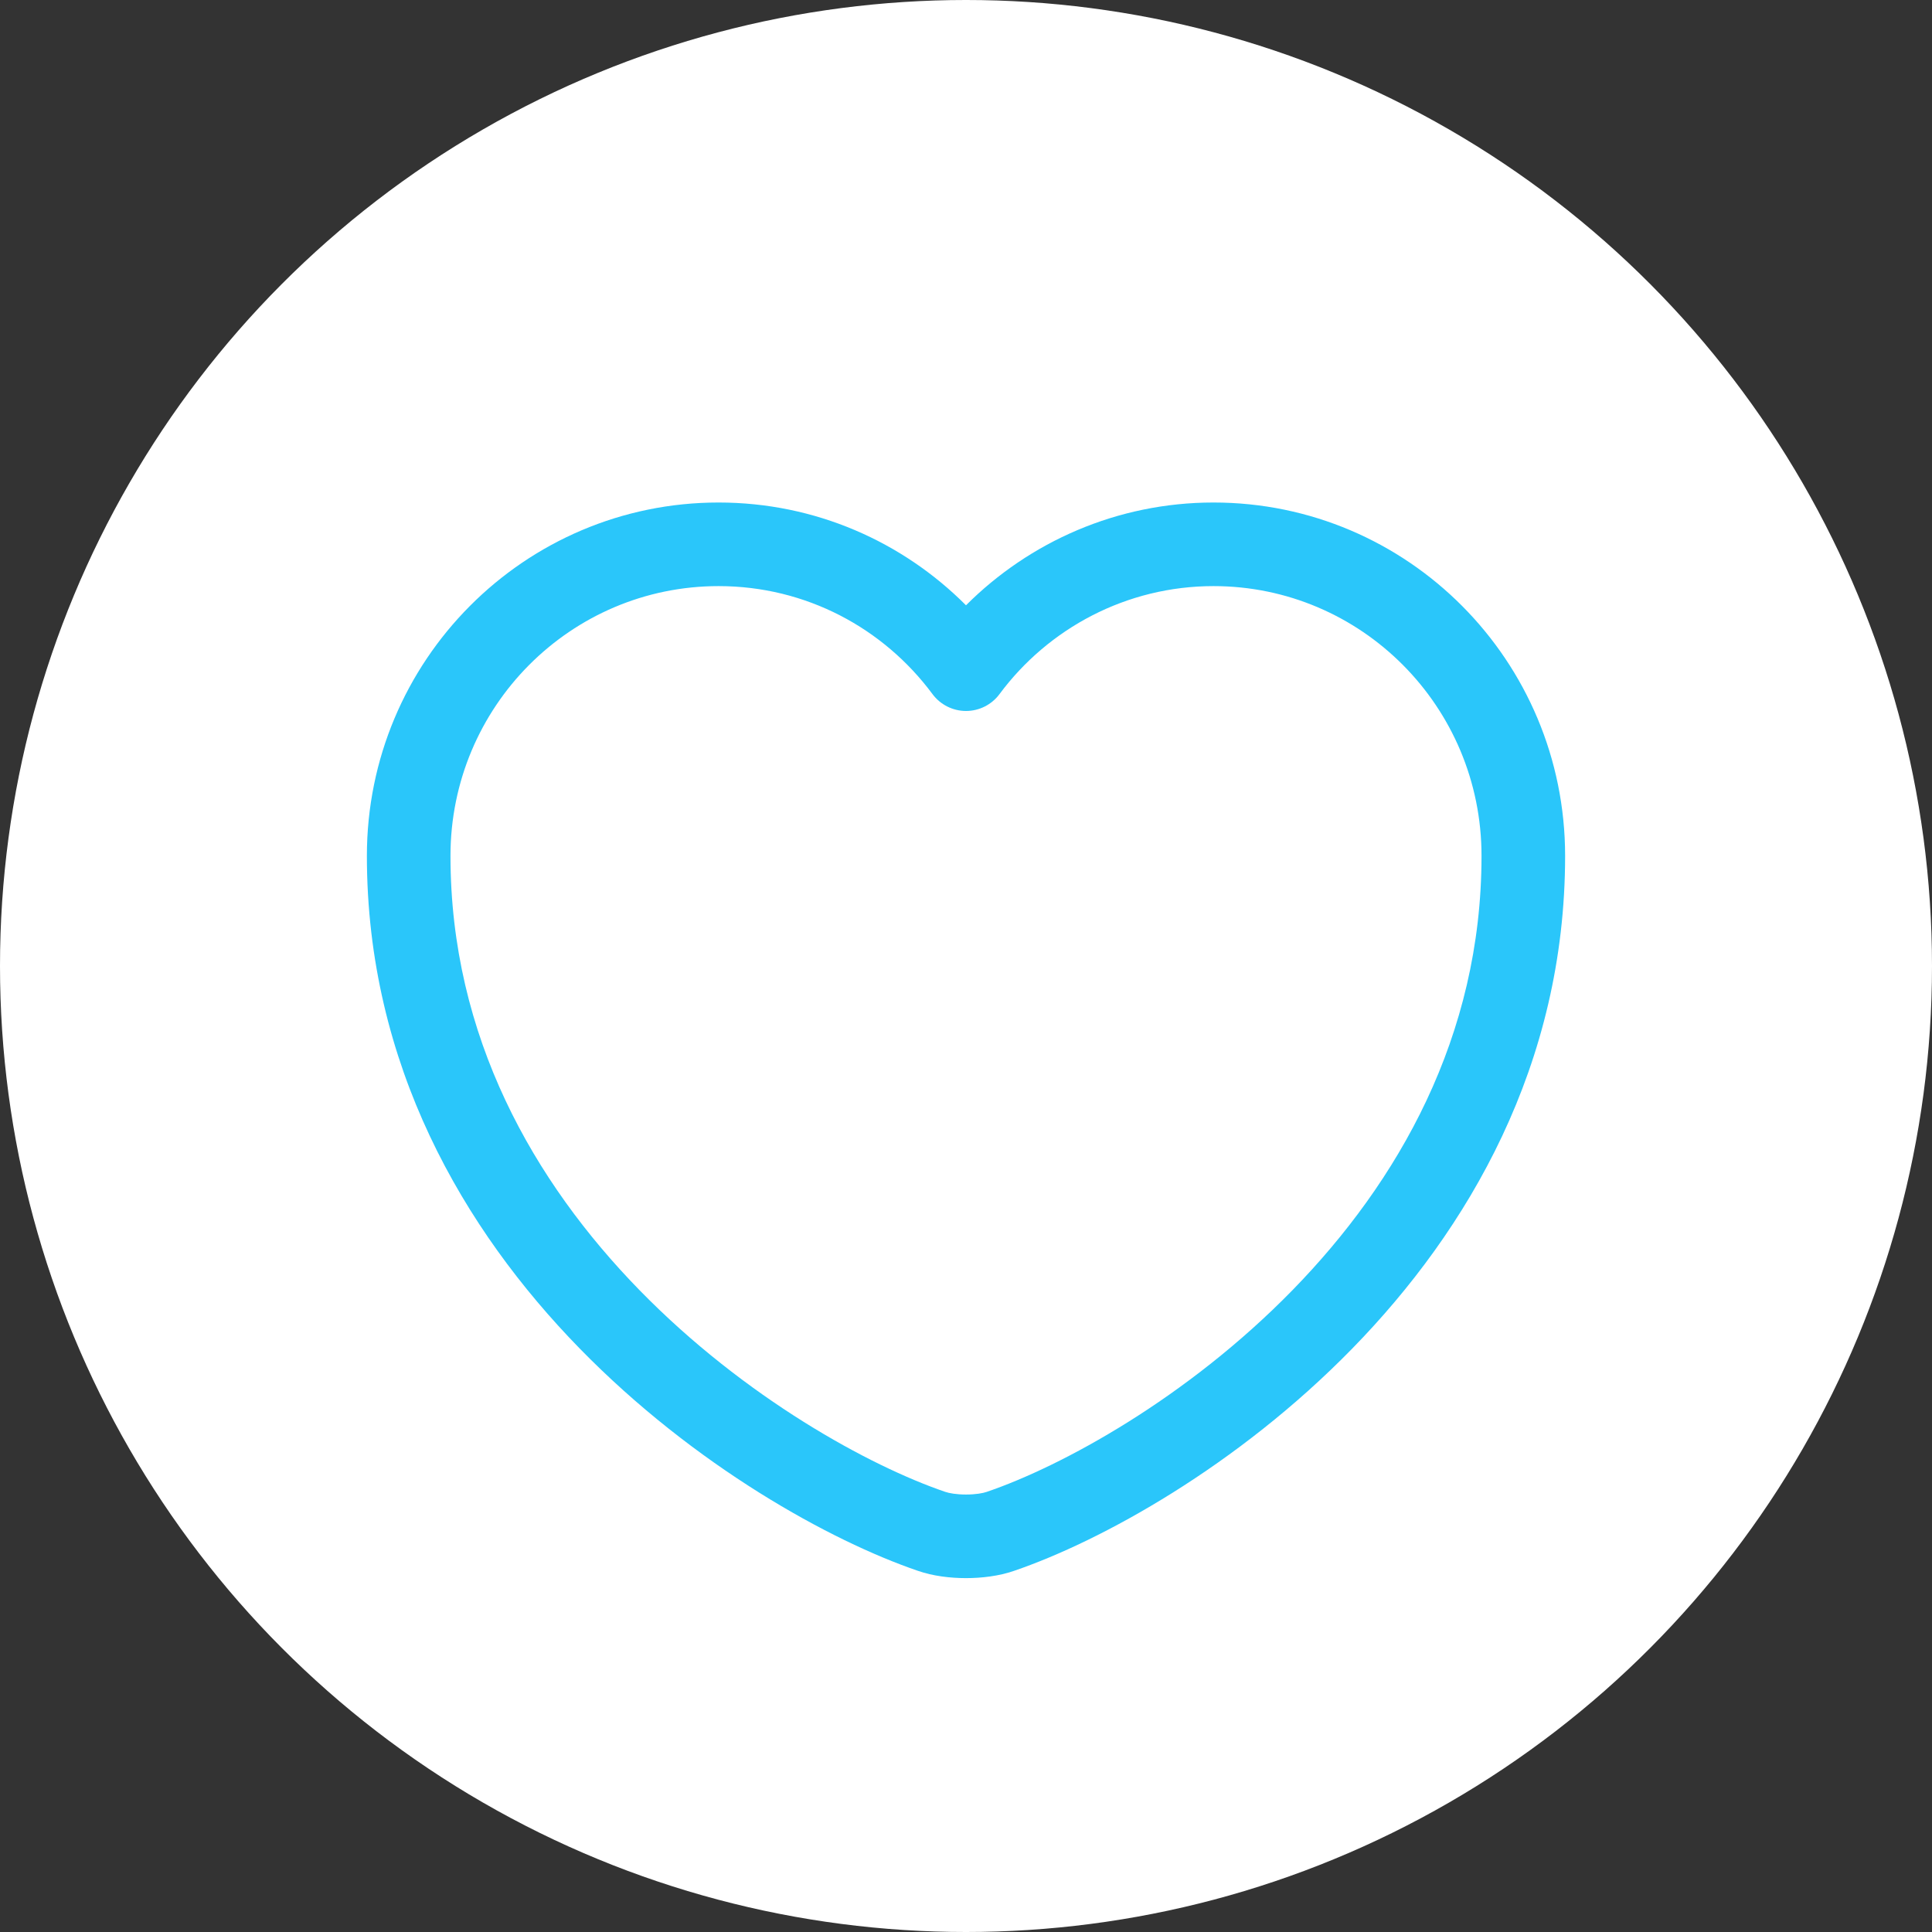 <svg width="30" height="30" viewBox="0 0 30 30" fill="none" xmlns="http://www.w3.org/2000/svg">
<rect x="0" y="0" width="30" height="30" fill="#333333" stroke="none"/>
<circle cx="15" cy="15" r="15" fill="white"/>
<path fill-rule="evenodd" clip-rule="evenodd" d="M11.158 9.101C8.863 9.101 6.995 10.971 6.995 13.29C6.995 16.102 8.294 18.356 9.928 20.031C11.57 21.713 13.512 22.767 14.673 23.164L14.68 23.166L14.68 23.166C14.736 23.186 14.852 23.207 15 23.207C15.149 23.207 15.265 23.186 15.321 23.166L15.327 23.164L15.327 23.164C16.489 22.767 18.43 21.713 20.072 20.031C21.706 18.356 23.005 16.102 23.005 13.29C23.005 10.971 21.138 9.101 18.843 9.101C17.491 9.101 16.278 9.758 15.521 10.777C15.399 10.942 15.206 11.04 15 11.04C14.795 11.04 14.601 10.942 14.479 10.777C13.722 9.757 12.518 9.101 11.158 9.101ZM5.697 13.29C5.697 10.26 8.14 7.803 11.158 7.803C12.661 7.803 14.018 8.414 15 9.399C15.985 8.414 17.347 7.803 18.843 7.803C21.861 7.803 24.303 10.26 24.303 13.29C24.303 16.534 22.798 19.096 21.001 20.937C19.213 22.769 17.097 23.93 15.749 24.391C15.512 24.474 15.24 24.505 15 24.505C14.76 24.505 14.488 24.474 14.251 24.391C12.903 23.93 10.787 22.769 8.999 20.937C7.202 19.096 5.697 16.534 5.697 13.29Z" fill="#2AC6FA"/>
</svg>
